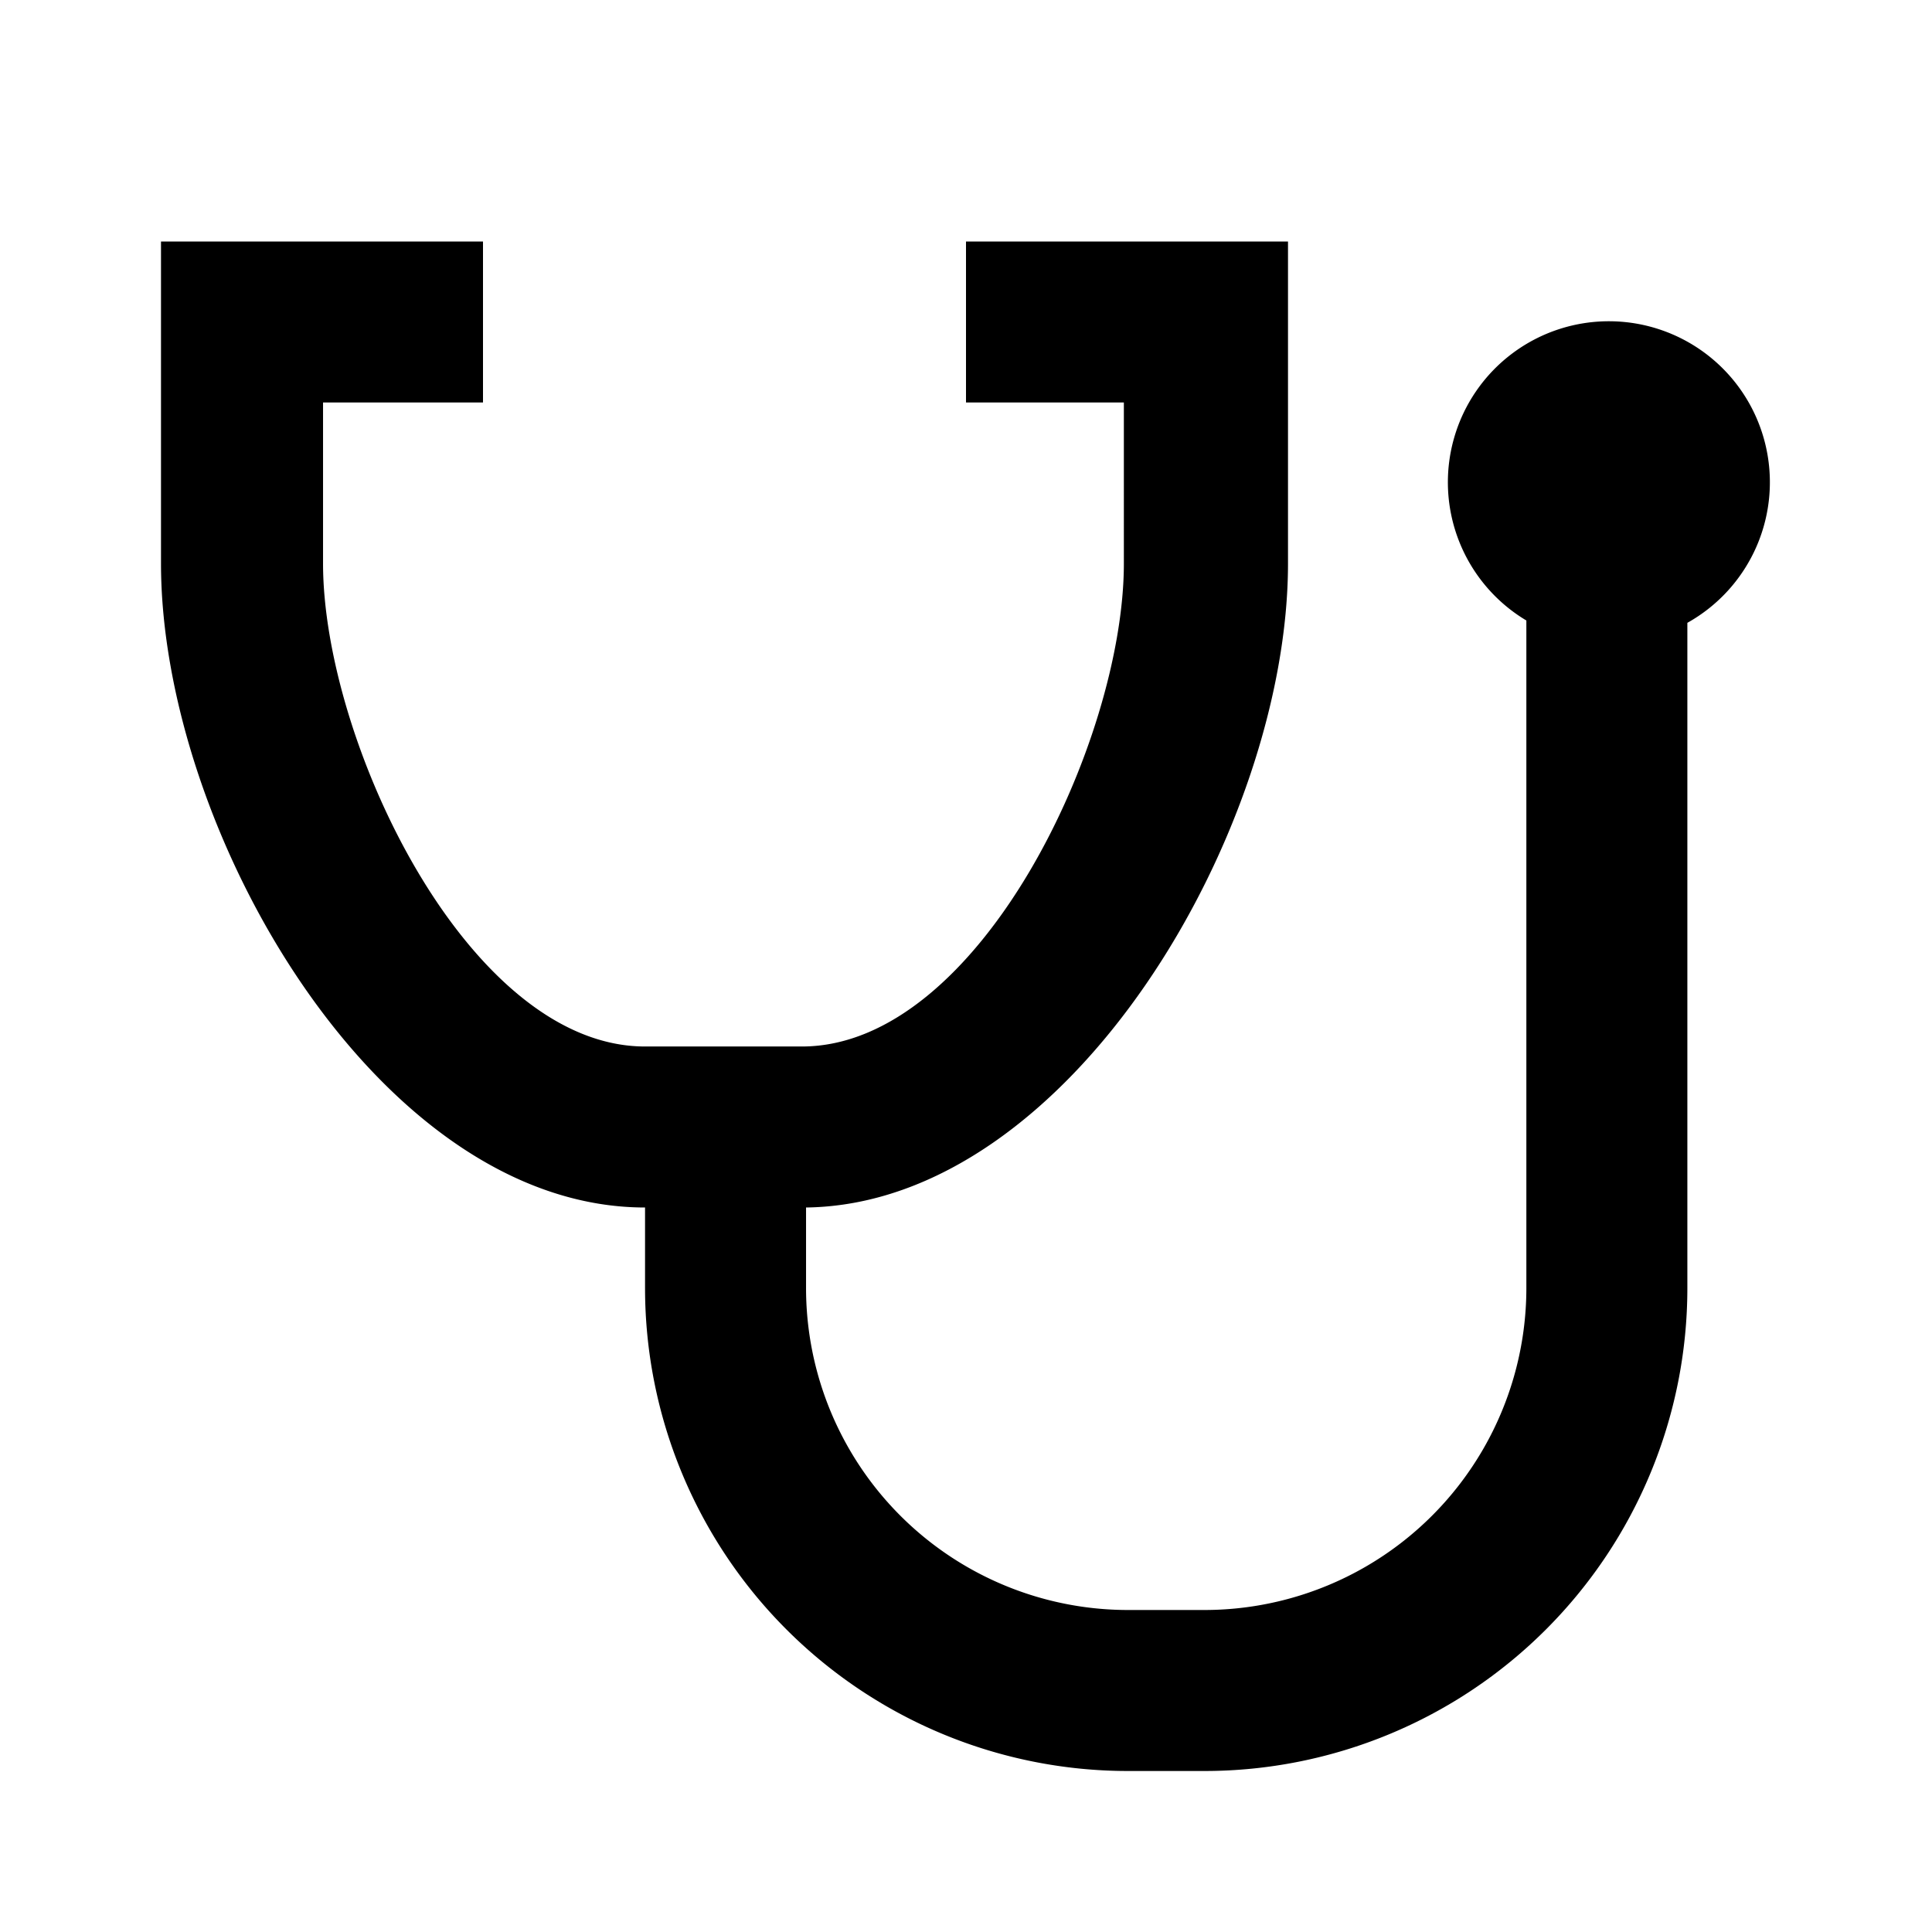 <svg xmlns="http://www.w3.org/2000/svg" viewBox="0 0 24 24" width="512" height="512"><path d="M20.961 7.737V16a6 6 0 01-6 6h-.948a6 6 0 01-6-6v-1C4.7 15 2 10.314 2 7V3h4v2H4.013v2c0 2.206 1.8 6 4 6h1.948c2.205 0 4-3.794 4-6V5H12V3h4v4c0 3.3-2.7 7.957-5.987 8v1a4 4 0 004 4h.948a4 4 0 004-4V7.708a2 2 0 112 .029z"/></svg>